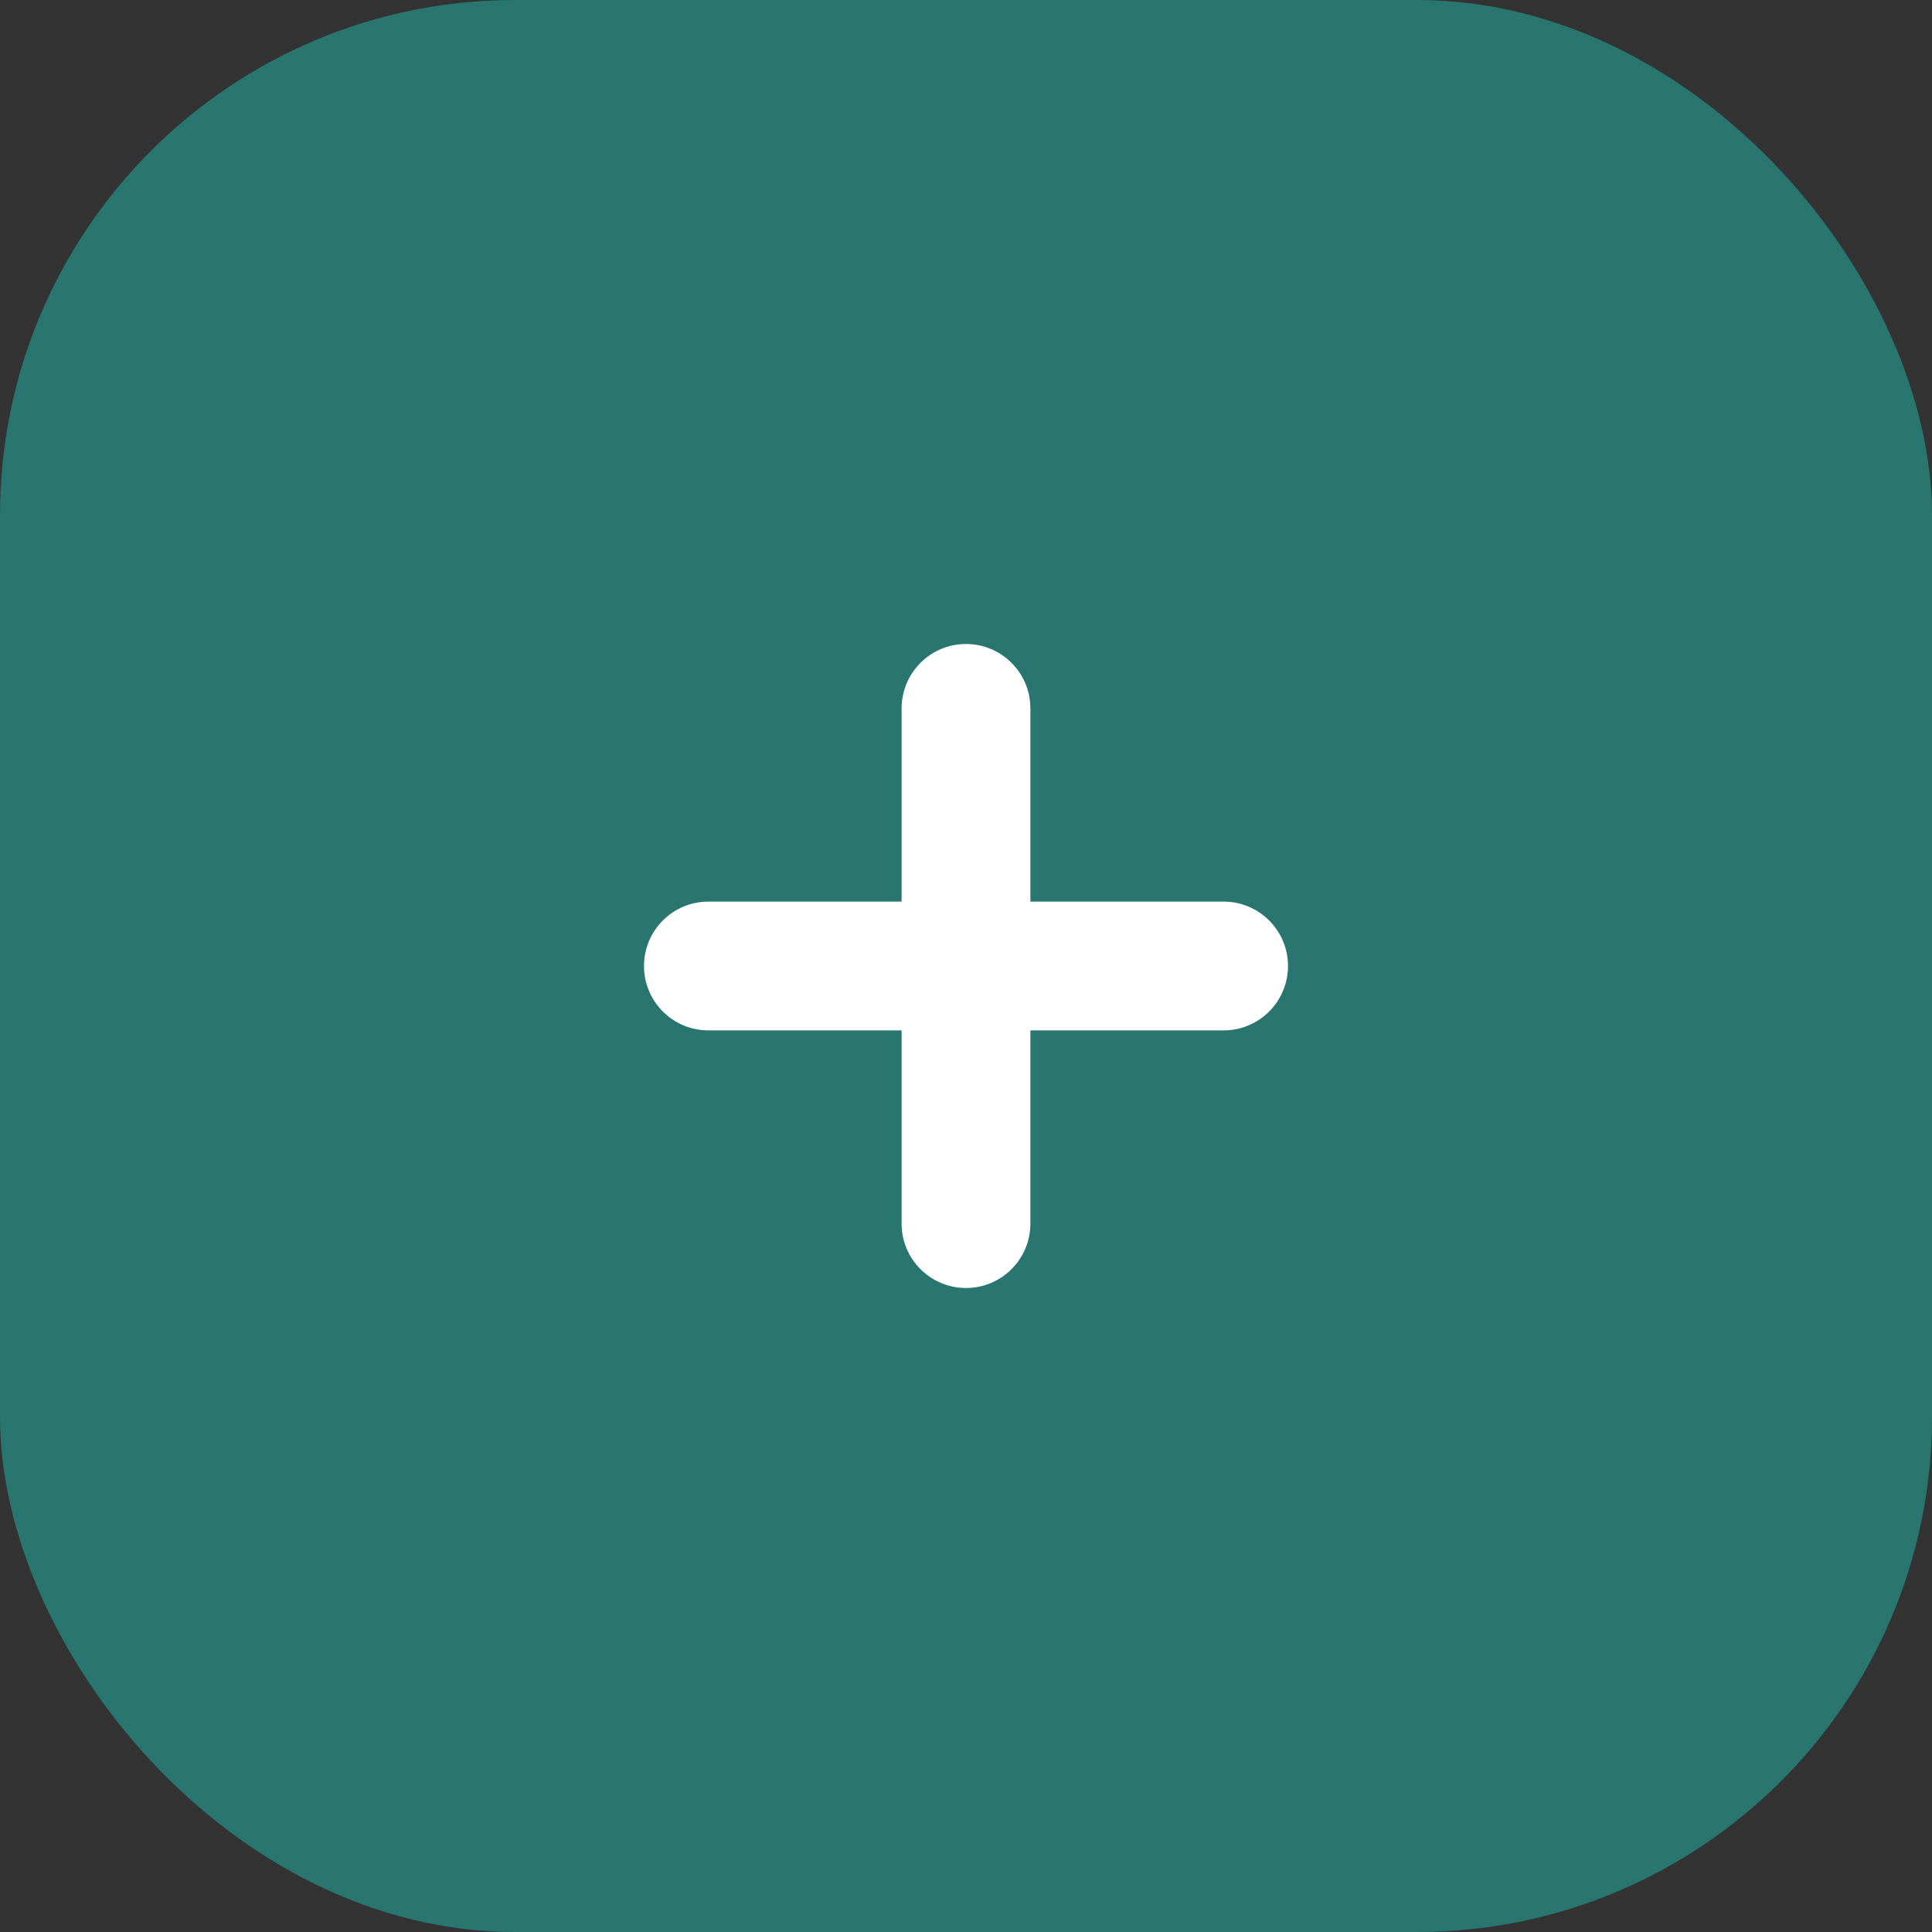 <svg width="30" height="30" viewBox="0 0 30 30" fill="none" xmlns="http://www.w3.org/2000/svg">
<rect x="0" y="0" width="30" height="30" fill="#333333" stroke="none"/>
<rect width="30" height="30" rx="8" fill="#28766F"/>
<path fill-rule="evenodd" clip-rule="evenodd" d="M15 10C15.552 10 16 10.448 16 11V14L19 14C19.552 14 20 14.448 20 15C20 15.552 19.552 16 19 16H16V19C16 19.552 15.552 20 15 20C14.448 20 14 19.552 14 19V16H11C10.448 16 10 15.552 10 15C10 14.448 10.448 14 11 14L14 14V11C14 10.448 14.448 10 15 10Z" fill="white"/>
</svg>
